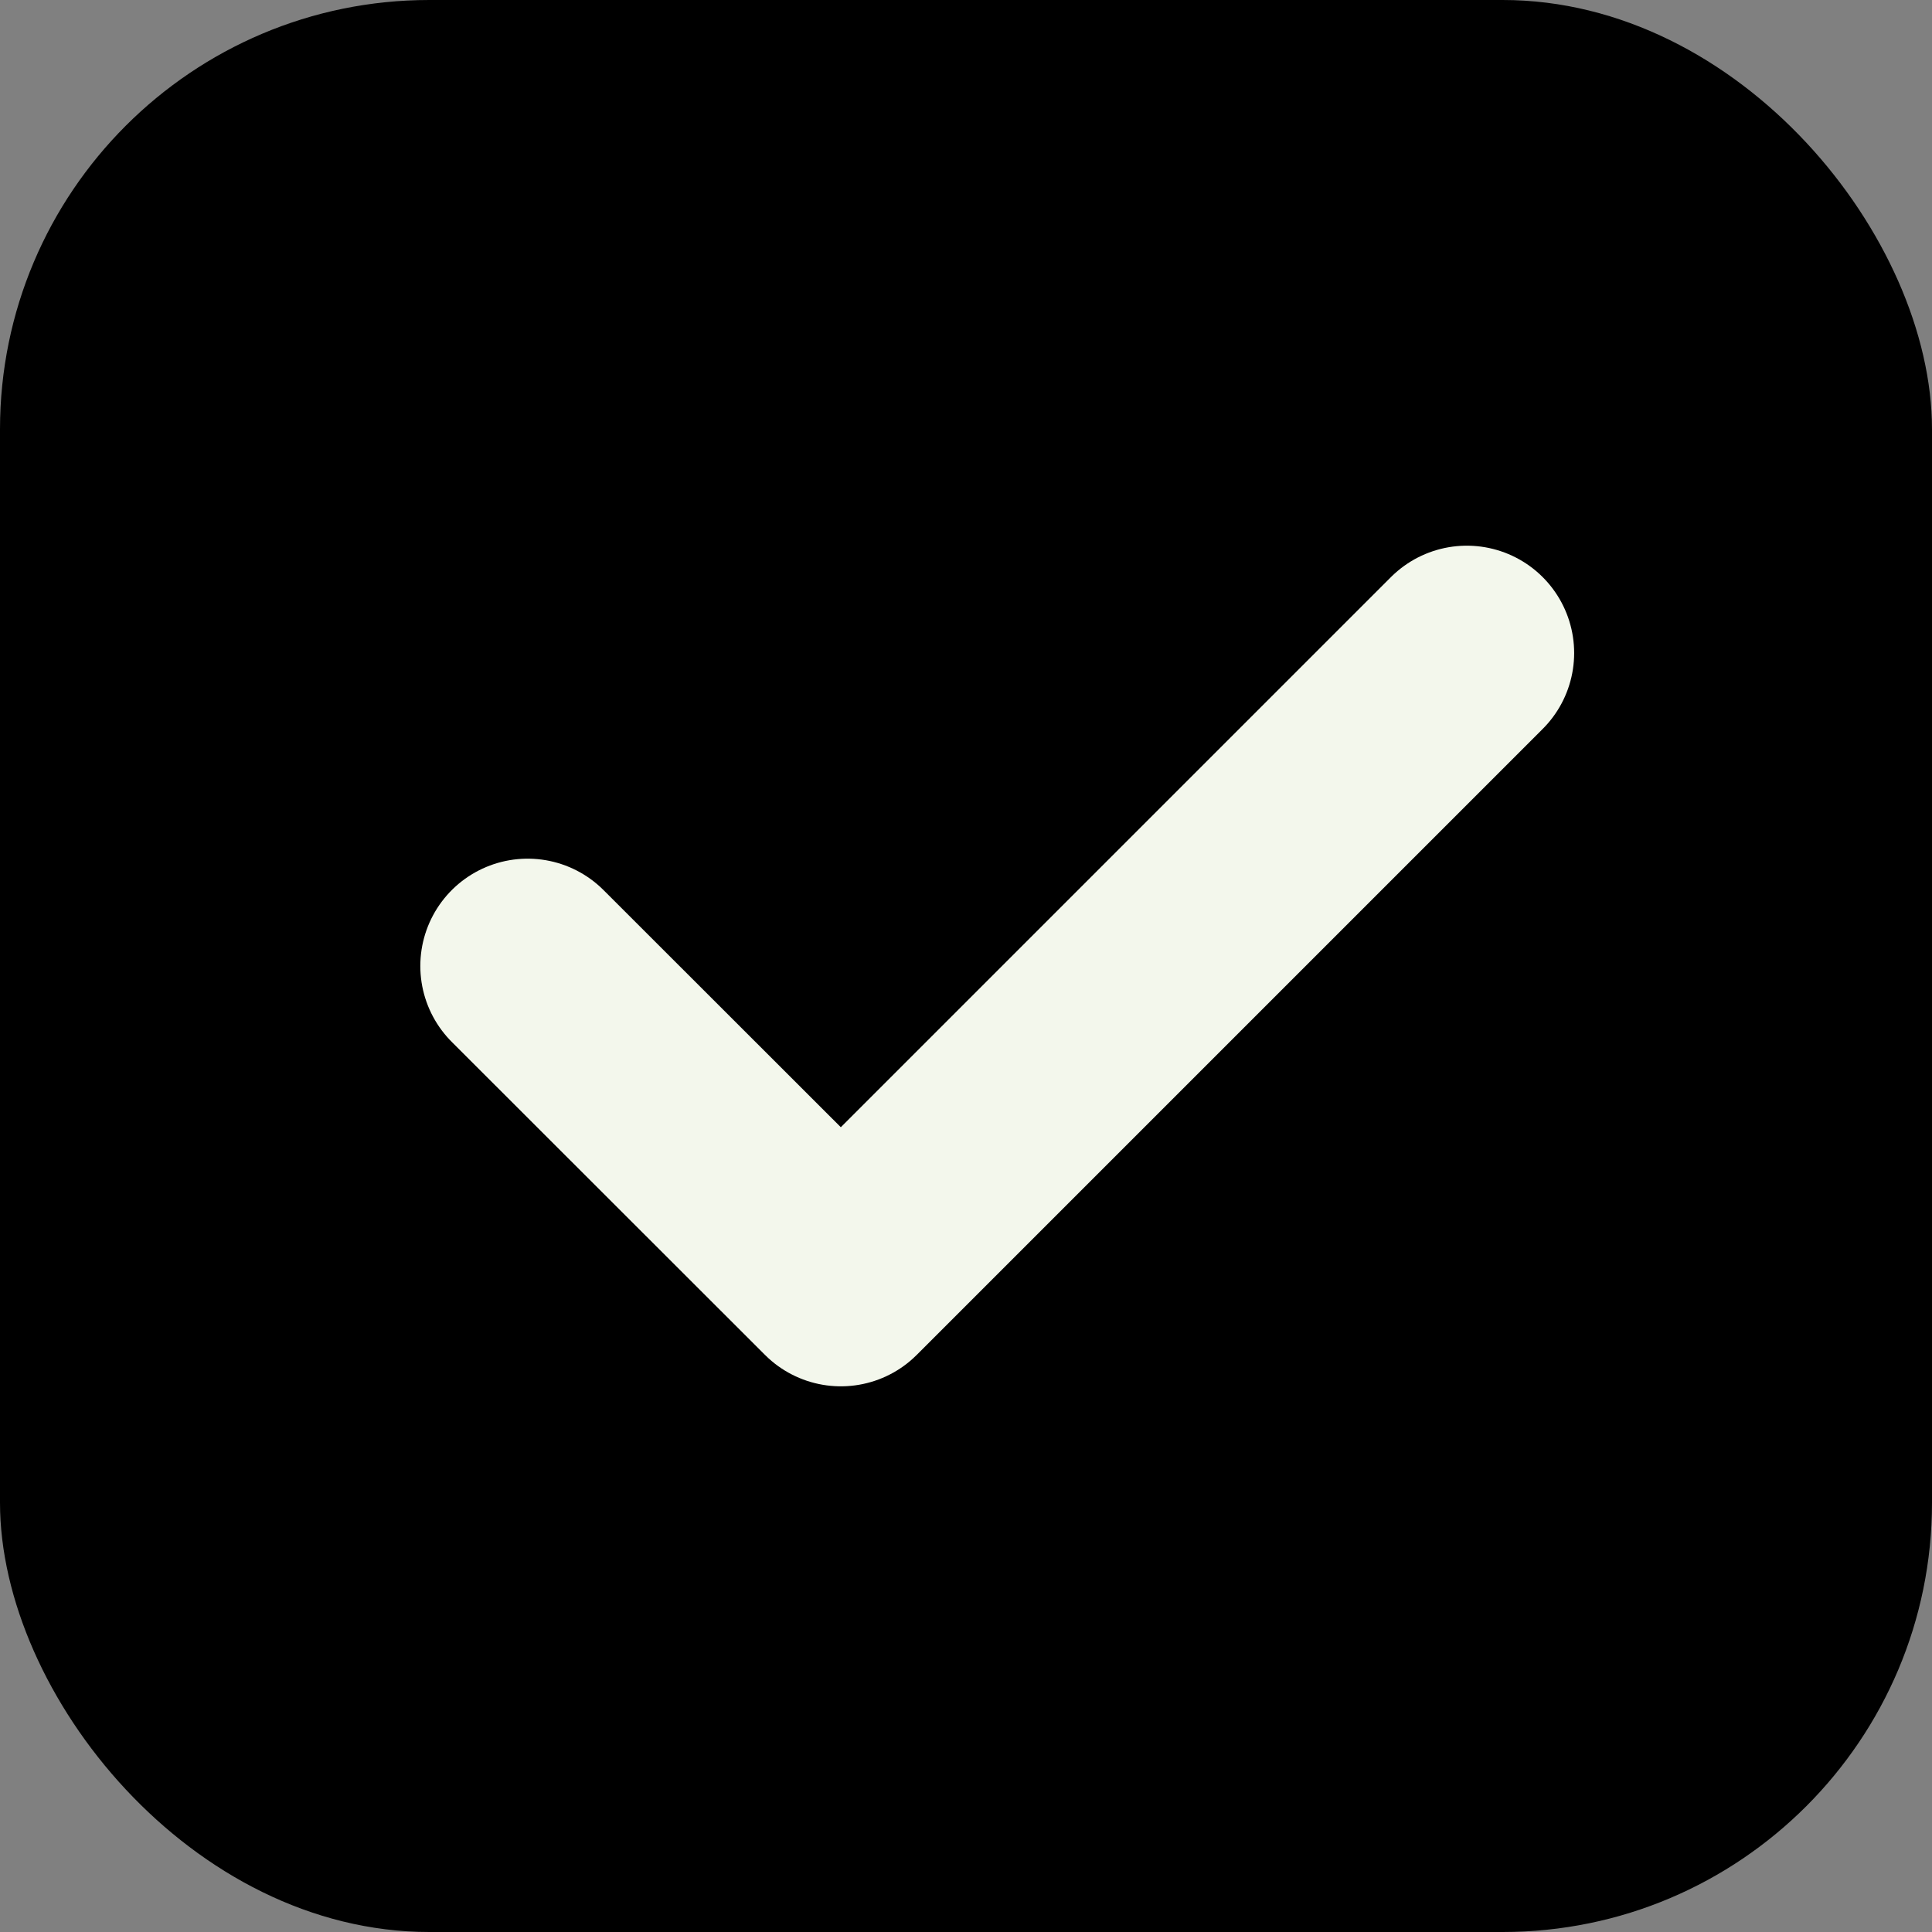 <svg width="9" height="9" viewBox="0 0 9 9" fill="none" xmlns="http://www.w3.org/2000/svg">
<rect x="0" y="0" width="9" height="9" fill="#808080" stroke="none"/>
<rect width="9" height="9" rx="2" fill="black"/>
<path d="M6.833 3.042L3.917 5.958L2.458 4.5" stroke="#F3F7EC" stroke-linecap="round" stroke-linejoin="round"/>
</svg>
